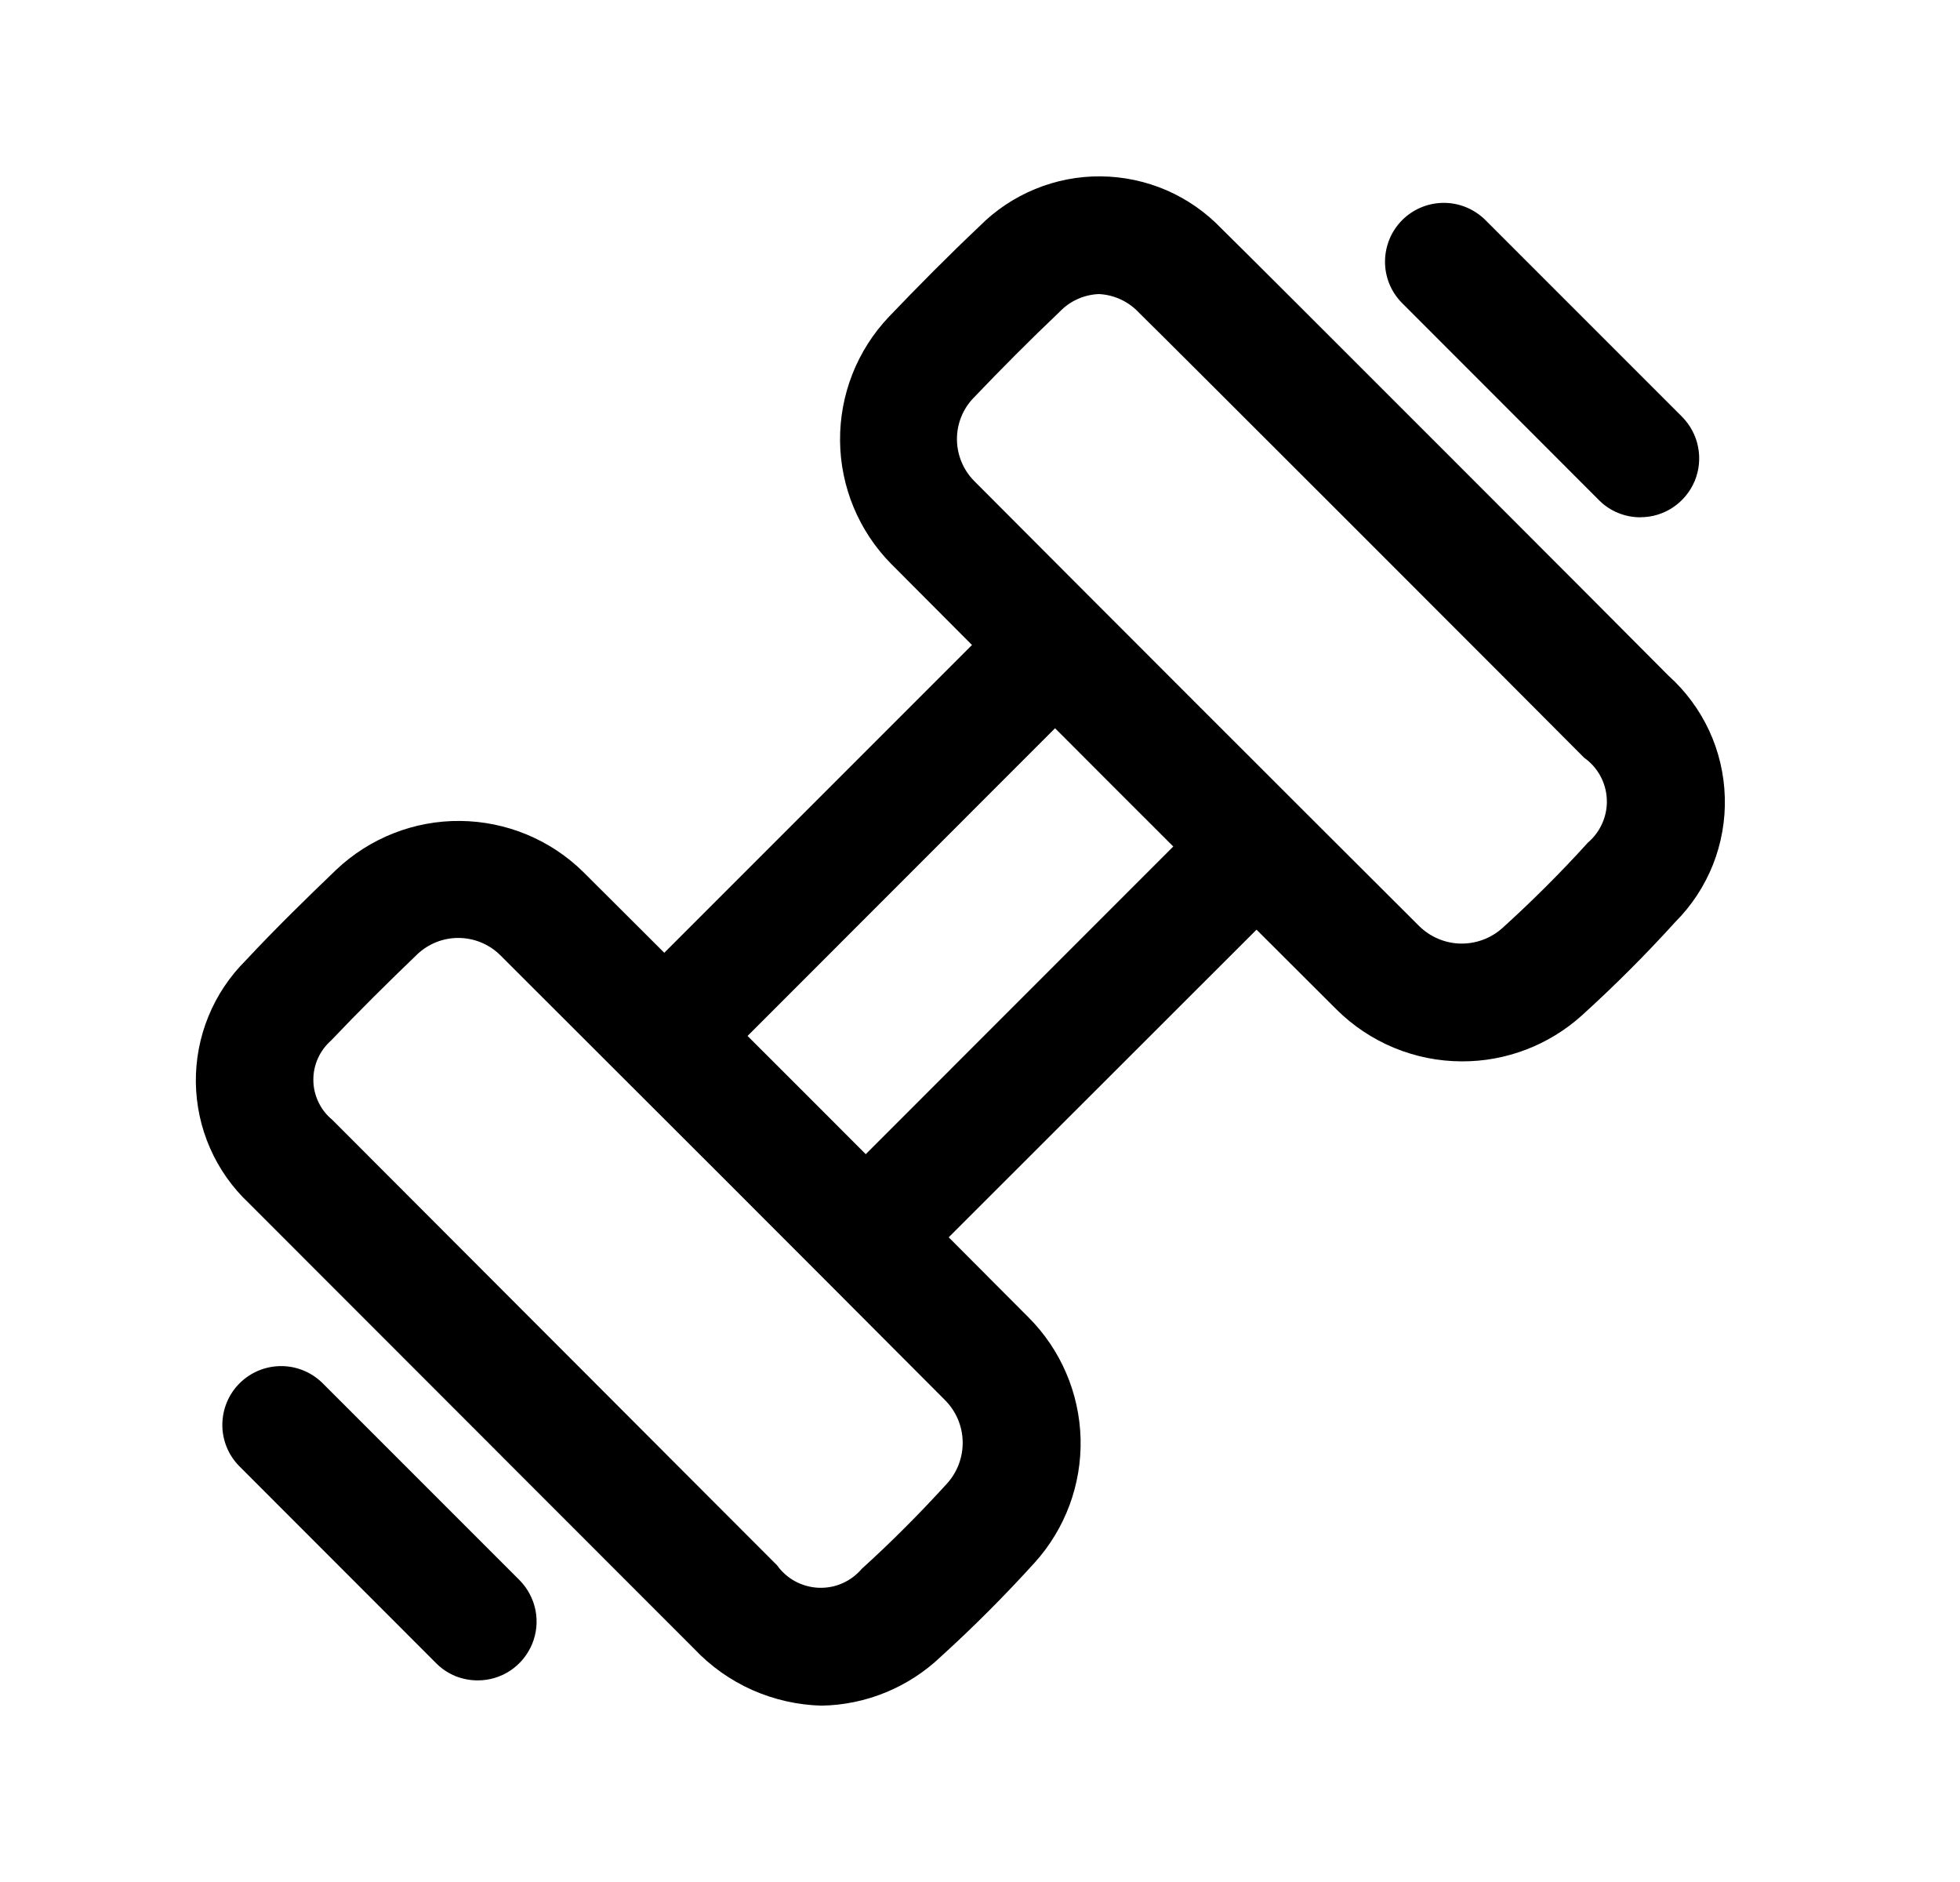 <svg width="25" height="24" viewBox="0 0 25 24" fill="none" xmlns="http://www.w3.org/2000/svg">
<path d="M18.646 13.535C18.046 13.534 17.471 13.295 17.046 12.872C15.149 10.981 13.255 9.087 11.367 7.191C10.954 6.772 10.72 6.209 10.715 5.621C10.71 5.033 10.933 4.466 11.338 4.04C11.714 3.647 12.098 3.259 12.493 2.886C12.695 2.682 12.937 2.52 13.203 2.411C13.469 2.301 13.755 2.246 14.043 2.249C14.33 2.252 14.614 2.312 14.879 2.426C15.143 2.541 15.381 2.707 15.58 2.915C15.923 3.247 21.031 8.36 21.28 8.615C21.499 8.811 21.676 9.05 21.8 9.316C21.924 9.583 21.992 9.873 22 10.167C22.009 10.461 21.957 10.753 21.849 11.027C21.74 11.3 21.577 11.549 21.369 11.757C20.991 12.174 20.593 12.572 20.176 12.95C19.756 13.328 19.211 13.537 18.646 13.535ZM14.015 3.75C13.825 3.758 13.646 3.839 13.515 3.977C13.14 4.333 12.773 4.702 12.415 5.077C12.279 5.219 12.204 5.409 12.206 5.606C12.208 5.803 12.286 5.991 12.424 6.132C14.312 8.026 16.204 9.918 18.1 11.808C18.24 11.947 18.429 12.028 18.627 12.033C18.825 12.037 19.017 11.966 19.164 11.834C19.545 11.489 19.911 11.124 20.253 10.746C20.333 10.678 20.396 10.593 20.438 10.497C20.48 10.402 20.5 10.297 20.495 10.193C20.491 10.088 20.462 9.986 20.412 9.894C20.362 9.802 20.291 9.723 20.206 9.663C19.821 9.273 14.825 4.275 14.532 3.992C14.398 3.846 14.212 3.759 14.015 3.75Z" fill="black"/>
<path d="M10.478 21.751C10.174 21.743 9.874 21.675 9.596 21.552C9.317 21.428 9.066 21.25 8.857 21.029L3.173 15.342C2.963 15.144 2.795 14.906 2.679 14.641C2.563 14.377 2.502 14.092 2.498 13.803C2.495 13.514 2.549 13.228 2.659 12.96C2.768 12.693 2.93 12.451 3.135 12.247C3.508 11.847 3.896 11.468 4.289 11.091C4.716 10.687 5.283 10.463 5.871 10.469C6.459 10.475 7.022 10.708 7.441 11.121C9.337 13.01 11.23 14.903 13.119 16.8C13.531 17.212 13.768 17.767 13.783 18.349C13.797 18.932 13.587 19.497 13.196 19.929C12.814 20.35 12.414 20.751 12.004 21.123C11.592 21.517 11.047 21.742 10.478 21.751ZM9.911 19.961C9.972 20.046 10.051 20.116 10.143 20.166C10.234 20.215 10.336 20.243 10.441 20.248C10.545 20.252 10.649 20.233 10.744 20.191C10.84 20.149 10.924 20.086 10.992 20.006C11.366 19.668 11.732 19.3 12.081 18.917C12.213 18.77 12.284 18.578 12.279 18.38C12.274 18.182 12.193 17.994 12.053 17.854C10.164 15.959 8.272 14.067 6.378 12.178C6.237 12.04 6.049 11.963 5.852 11.961C5.656 11.959 5.466 12.034 5.323 12.169C4.948 12.529 4.578 12.895 4.223 13.269C4.151 13.333 4.093 13.411 4.054 13.499C4.015 13.587 3.995 13.683 3.997 13.779C3.998 13.875 4.021 13.97 4.063 14.057C4.104 14.143 4.165 14.22 4.239 14.281L9.911 19.961Z" fill="black"/>
<path d="M6.093 21.429C5.994 21.429 5.897 21.41 5.806 21.373C5.715 21.335 5.632 21.28 5.563 21.21L3.047 18.692C2.91 18.551 2.834 18.361 2.836 18.165C2.838 17.968 2.916 17.78 3.055 17.641C3.194 17.502 3.382 17.423 3.579 17.421C3.776 17.419 3.965 17.495 4.107 17.631L6.625 20.149C6.729 20.254 6.801 20.388 6.83 20.533C6.859 20.678 6.844 20.829 6.787 20.966C6.73 21.103 6.634 21.22 6.511 21.303C6.388 21.385 6.243 21.429 6.095 21.429H6.093Z" fill="black"/>
<path d="M20.925 6.597C20.826 6.597 20.728 6.578 20.637 6.54C20.546 6.503 20.463 6.447 20.394 6.377L17.877 3.858C17.74 3.717 17.664 3.527 17.666 3.331C17.668 3.134 17.746 2.946 17.885 2.807C18.024 2.668 18.212 2.589 18.409 2.587C18.606 2.585 18.795 2.661 18.937 2.797L21.455 5.315C21.559 5.42 21.631 5.554 21.659 5.699C21.688 5.845 21.673 5.995 21.617 6.132C21.56 6.269 21.464 6.386 21.341 6.469C21.218 6.552 21.073 6.596 20.925 6.596V6.597Z" fill="black"/>
<path d="M11.085 16.486C10.937 16.485 10.792 16.441 10.669 16.359C10.546 16.276 10.45 16.159 10.393 16.023C10.336 15.886 10.321 15.735 10.35 15.589C10.379 15.444 10.45 15.31 10.555 15.206L15.417 10.343L15.44 10.321L15.45 10.311C15.52 10.241 15.603 10.186 15.694 10.148C15.785 10.11 15.882 10.091 15.981 10.091C16.079 10.091 16.177 10.11 16.268 10.148C16.359 10.186 16.442 10.241 16.511 10.311C16.581 10.38 16.636 10.463 16.674 10.554C16.712 10.645 16.731 10.742 16.731 10.841C16.731 10.94 16.712 11.037 16.674 11.128C16.636 11.219 16.581 11.302 16.511 11.372L11.645 16.234L11.621 16.256L11.611 16.266C11.542 16.335 11.46 16.39 11.37 16.428C11.28 16.466 11.183 16.485 11.085 16.486Z" fill="black"/>
<path d="M8.517 13.917C8.368 13.917 8.223 13.873 8.1 13.79C7.977 13.707 7.881 13.59 7.825 13.453C7.768 13.316 7.753 13.166 7.782 13.02C7.811 12.875 7.882 12.741 7.987 12.636L12.848 7.775L12.871 7.752L12.88 7.743C13.023 7.611 13.211 7.539 13.405 7.542C13.599 7.546 13.785 7.624 13.922 7.762C14.06 7.899 14.138 8.084 14.142 8.279C14.145 8.473 14.073 8.661 13.941 8.803L9.08 13.666L9.056 13.688L9.047 13.697C8.977 13.767 8.894 13.822 8.803 13.86C8.712 13.898 8.615 13.917 8.517 13.917Z" fill="black"/>
</svg>